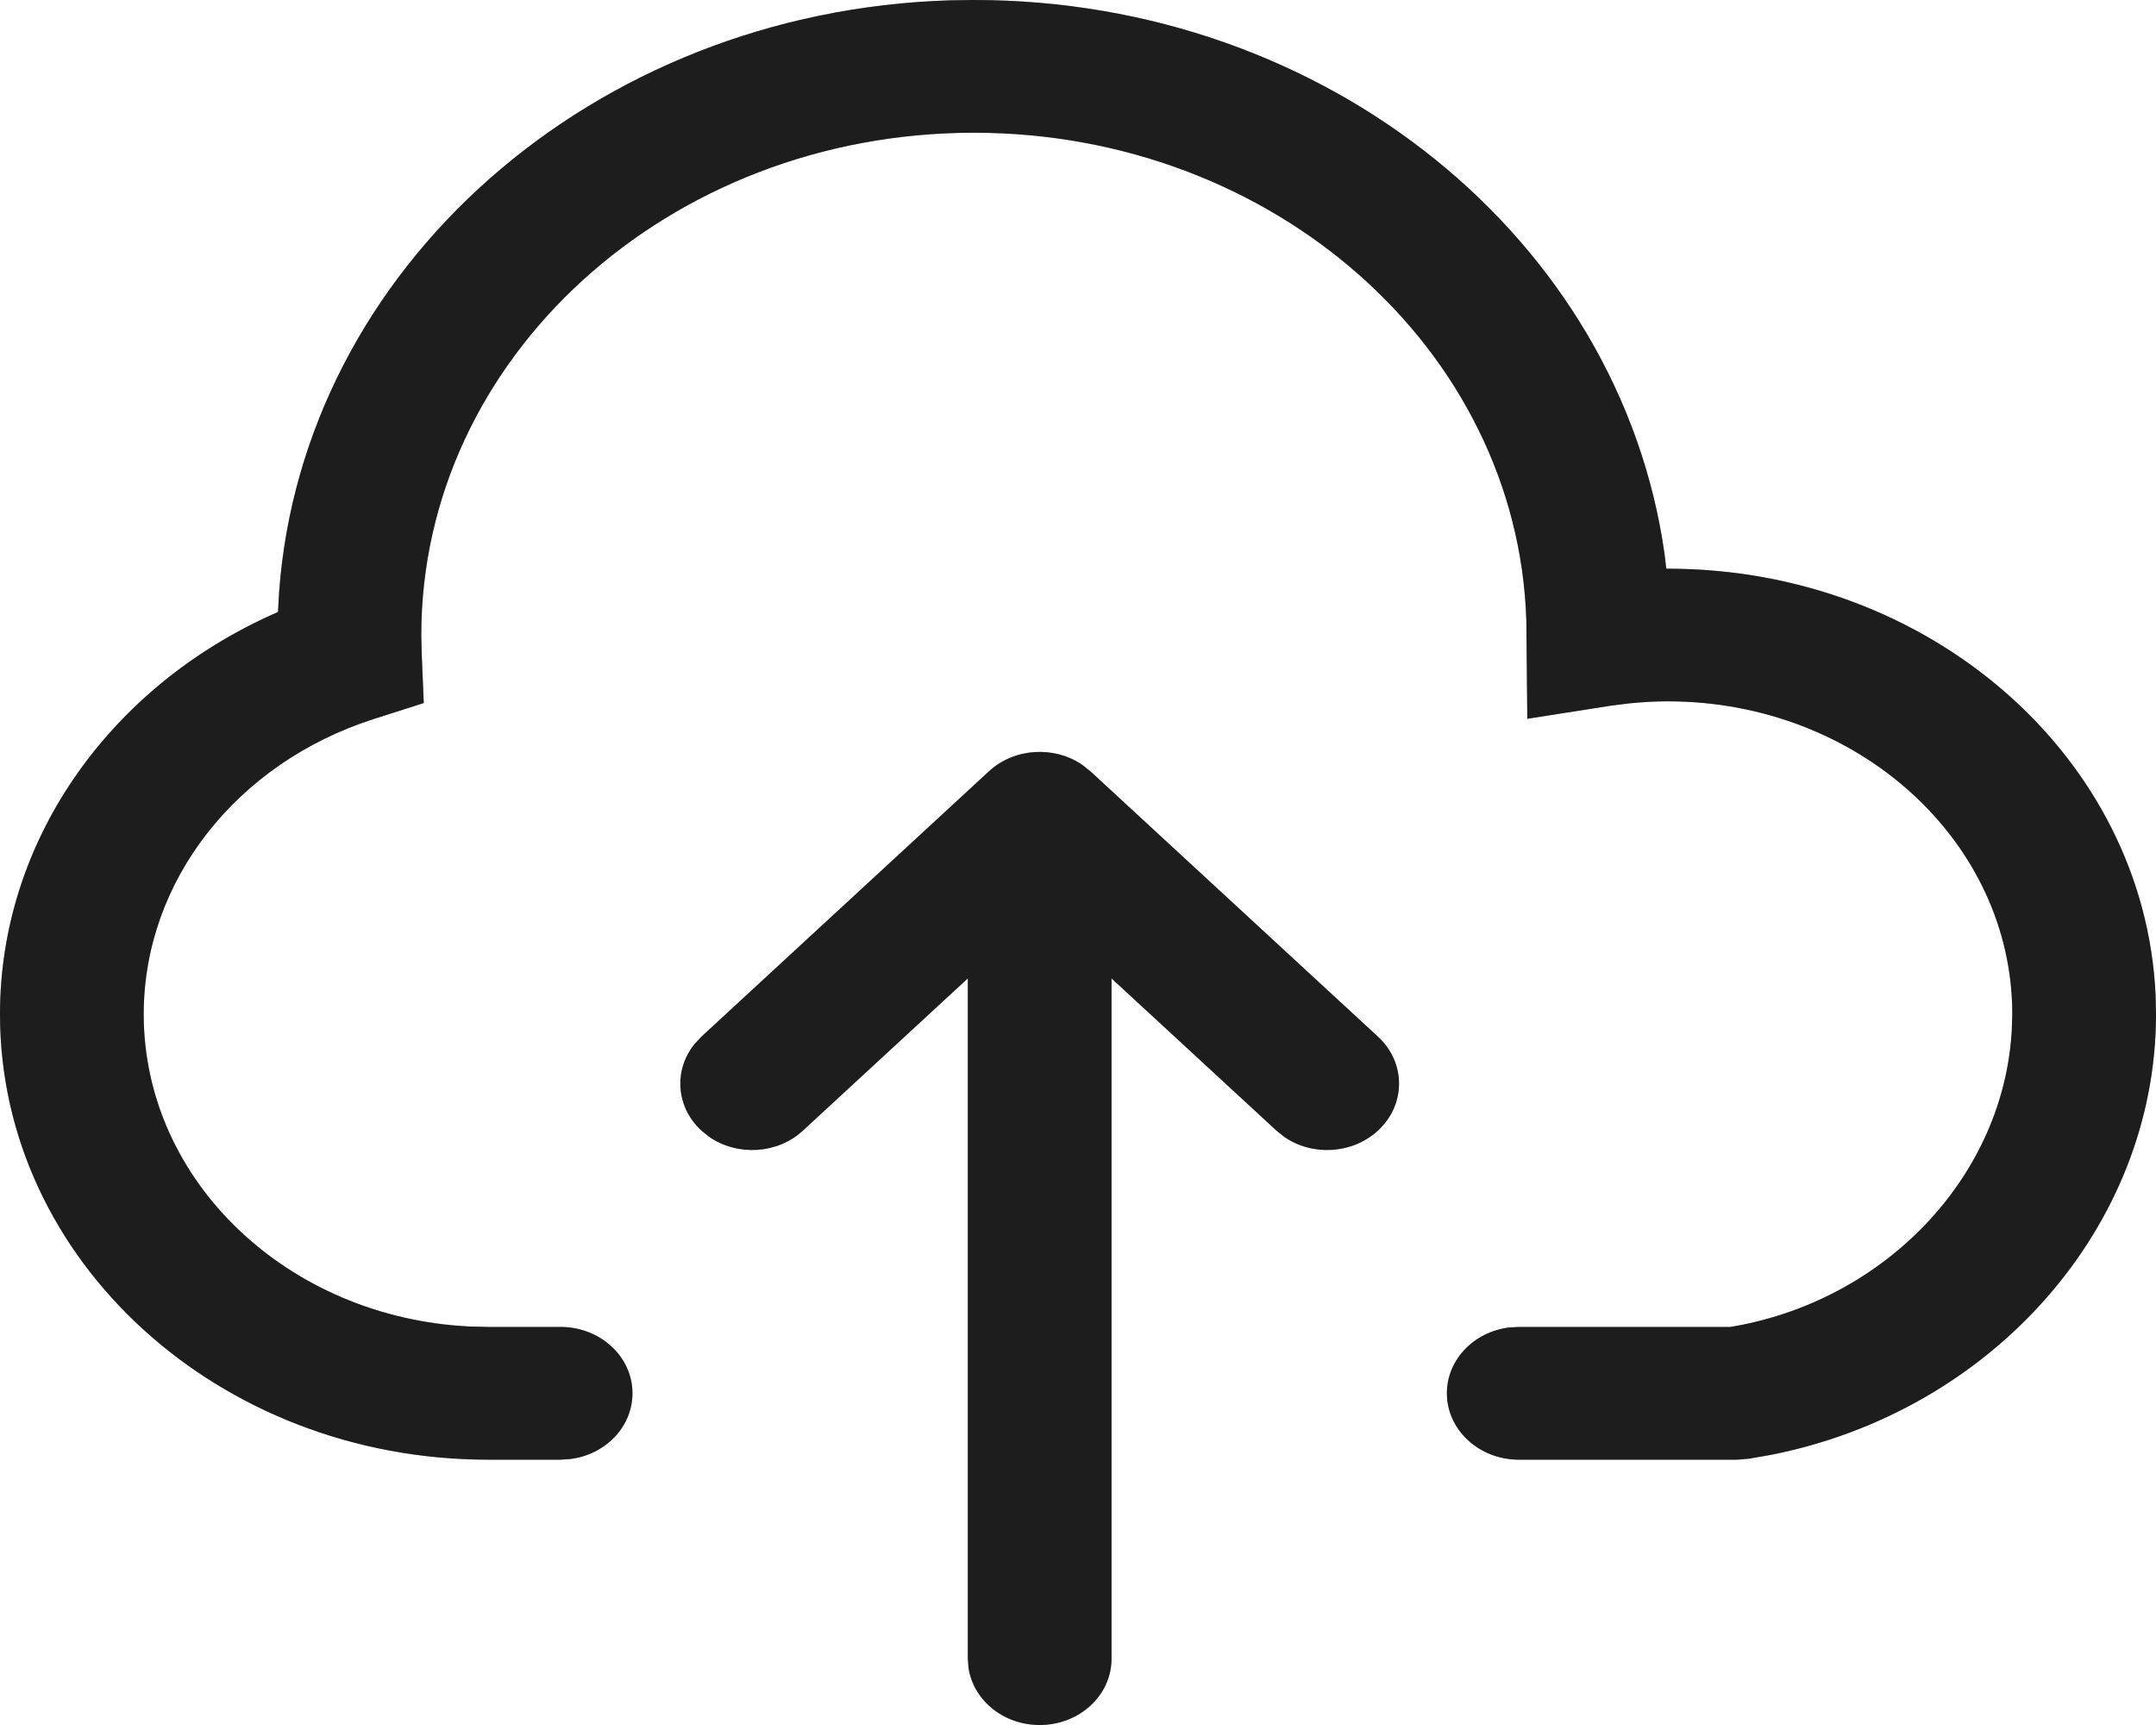 <svg width="20" height="16" viewBox="0 0 20 16" fill="none" xmlns="http://www.w3.org/2000/svg">
<path d="M10.041 7.095L10.116 7.155L12.783 9.616C13.043 9.856 13.043 10.246 12.783 10.486C12.546 10.705 12.175 10.725 11.915 10.546L11.84 10.486L10.311 9.075V15.385C10.311 15.725 10.013 16 9.644 16C9.307 16 9.028 15.768 8.984 15.468L8.978 15.385V9.075L7.449 10.486C7.213 10.705 6.842 10.725 6.581 10.546L6.506 10.486C6.27 10.268 6.248 9.926 6.442 9.685L6.506 9.616L9.173 7.155C9.41 6.936 9.78 6.916 10.041 7.095ZM9.034 0C12.311 0 15.03 2.228 15.441 5.138L15.457 5.274L15.471 5.275C17.905 5.275 19.893 7.027 19.996 9.227L20 9.407C20 11.379 18.479 13.094 16.419 13.496L16.224 13.53L16.116 13.539H14.089C13.721 13.539 13.422 13.263 13.422 12.923C13.422 12.611 13.673 12.354 13.998 12.313L14.089 12.308H16.052L16.167 12.287C17.548 12.006 18.587 10.876 18.662 9.559L18.667 9.407C18.667 7.806 17.238 6.505 15.471 6.505C15.35 6.505 15.231 6.512 15.113 6.524L14.939 6.546L14.168 6.667L14.159 5.753C14.079 3.24 11.811 1.231 9.034 1.231C6.201 1.231 3.908 3.319 3.908 5.89L3.912 6.065L3.931 6.521L3.464 6.67C2.197 7.077 1.333 8.168 1.333 9.407C1.333 10.955 2.671 12.223 4.359 12.304L4.529 12.308H5.2C5.568 12.308 5.867 12.583 5.867 12.923C5.867 13.235 5.616 13.492 5.29 13.533L5.2 13.539H4.529C2.03 13.539 0 11.691 0 9.407C0 7.827 0.98 6.419 2.469 5.726L2.579 5.676L2.589 5.495C2.807 2.49 5.496 0.103 8.817 0.003L9.034 0Z" fill="#2D2D2D"/>
<path d="M10.041 7.095L10.116 7.155L12.783 9.616C13.043 9.856 13.043 10.246 12.783 10.486C12.546 10.705 12.175 10.725 11.915 10.546L11.84 10.486L10.311 9.075V15.385C10.311 15.725 10.013 16 9.644 16C9.307 16 9.028 15.768 8.984 15.468L8.978 15.385V9.075L7.449 10.486C7.213 10.705 6.842 10.725 6.581 10.546L6.506 10.486C6.27 10.268 6.248 9.926 6.442 9.685L6.506 9.616L9.173 7.155C9.41 6.936 9.78 6.916 10.041 7.095ZM9.034 0C12.311 0 15.03 2.228 15.441 5.138L15.457 5.274L15.471 5.275C17.905 5.275 19.893 7.027 19.996 9.227L20 9.407C20 11.379 18.479 13.094 16.419 13.496L16.224 13.53L16.116 13.539H14.089C13.721 13.539 13.422 13.263 13.422 12.923C13.422 12.611 13.673 12.354 13.998 12.313L14.089 12.308H16.052L16.167 12.287C17.548 12.006 18.587 10.876 18.662 9.559L18.667 9.407C18.667 7.806 17.238 6.505 15.471 6.505C15.35 6.505 15.231 6.512 15.113 6.524L14.939 6.546L14.168 6.667L14.159 5.753C14.079 3.24 11.811 1.231 9.034 1.231C6.201 1.231 3.908 3.319 3.908 5.89L3.912 6.065L3.931 6.521L3.464 6.67C2.197 7.077 1.333 8.168 1.333 9.407C1.333 10.955 2.671 12.223 4.359 12.304L4.529 12.308H5.2C5.568 12.308 5.867 12.583 5.867 12.923C5.867 13.235 5.616 13.492 5.29 13.533L5.2 13.539H4.529C2.03 13.539 0 11.691 0 9.407C0 7.827 0.98 6.419 2.469 5.726L2.579 5.676L2.589 5.495C2.807 2.49 5.496 0.103 8.817 0.003L9.034 0Z" fill="black" fill-opacity="0.2"/>
<path d="M10.041 7.095L10.116 7.155L12.783 9.616C13.043 9.856 13.043 10.246 12.783 10.486C12.546 10.705 12.175 10.725 11.915 10.546L11.84 10.486L10.311 9.075V15.385C10.311 15.725 10.013 16 9.644 16C9.307 16 9.028 15.768 8.984 15.468L8.978 15.385V9.075L7.449 10.486C7.213 10.705 6.842 10.725 6.581 10.546L6.506 10.486C6.27 10.268 6.248 9.926 6.442 9.685L6.506 9.616L9.173 7.155C9.41 6.936 9.78 6.916 10.041 7.095ZM9.034 0C12.311 0 15.03 2.228 15.441 5.138L15.457 5.274L15.471 5.275C17.905 5.275 19.893 7.027 19.996 9.227L20 9.407C20 11.379 18.479 13.094 16.419 13.496L16.224 13.53L16.116 13.539H14.089C13.721 13.539 13.422 13.263 13.422 12.923C13.422 12.611 13.673 12.354 13.998 12.313L14.089 12.308H16.052L16.167 12.287C17.548 12.006 18.587 10.876 18.662 9.559L18.667 9.407C18.667 7.806 17.238 6.505 15.471 6.505C15.35 6.505 15.231 6.512 15.113 6.524L14.939 6.546L14.168 6.667L14.159 5.753C14.079 3.24 11.811 1.231 9.034 1.231C6.201 1.231 3.908 3.319 3.908 5.89L3.912 6.065L3.931 6.521L3.464 6.67C2.197 7.077 1.333 8.168 1.333 9.407C1.333 10.955 2.671 12.223 4.359 12.304L4.529 12.308H5.2C5.568 12.308 5.867 12.583 5.867 12.923C5.867 13.235 5.616 13.492 5.29 13.533L5.2 13.539H4.529C2.03 13.539 0 11.691 0 9.407C0 7.827 0.98 6.419 2.469 5.726L2.579 5.676L2.589 5.495C2.807 2.49 5.496 0.103 8.817 0.003L9.034 0Z" fill="black" fill-opacity="0.2"/>
</svg>
